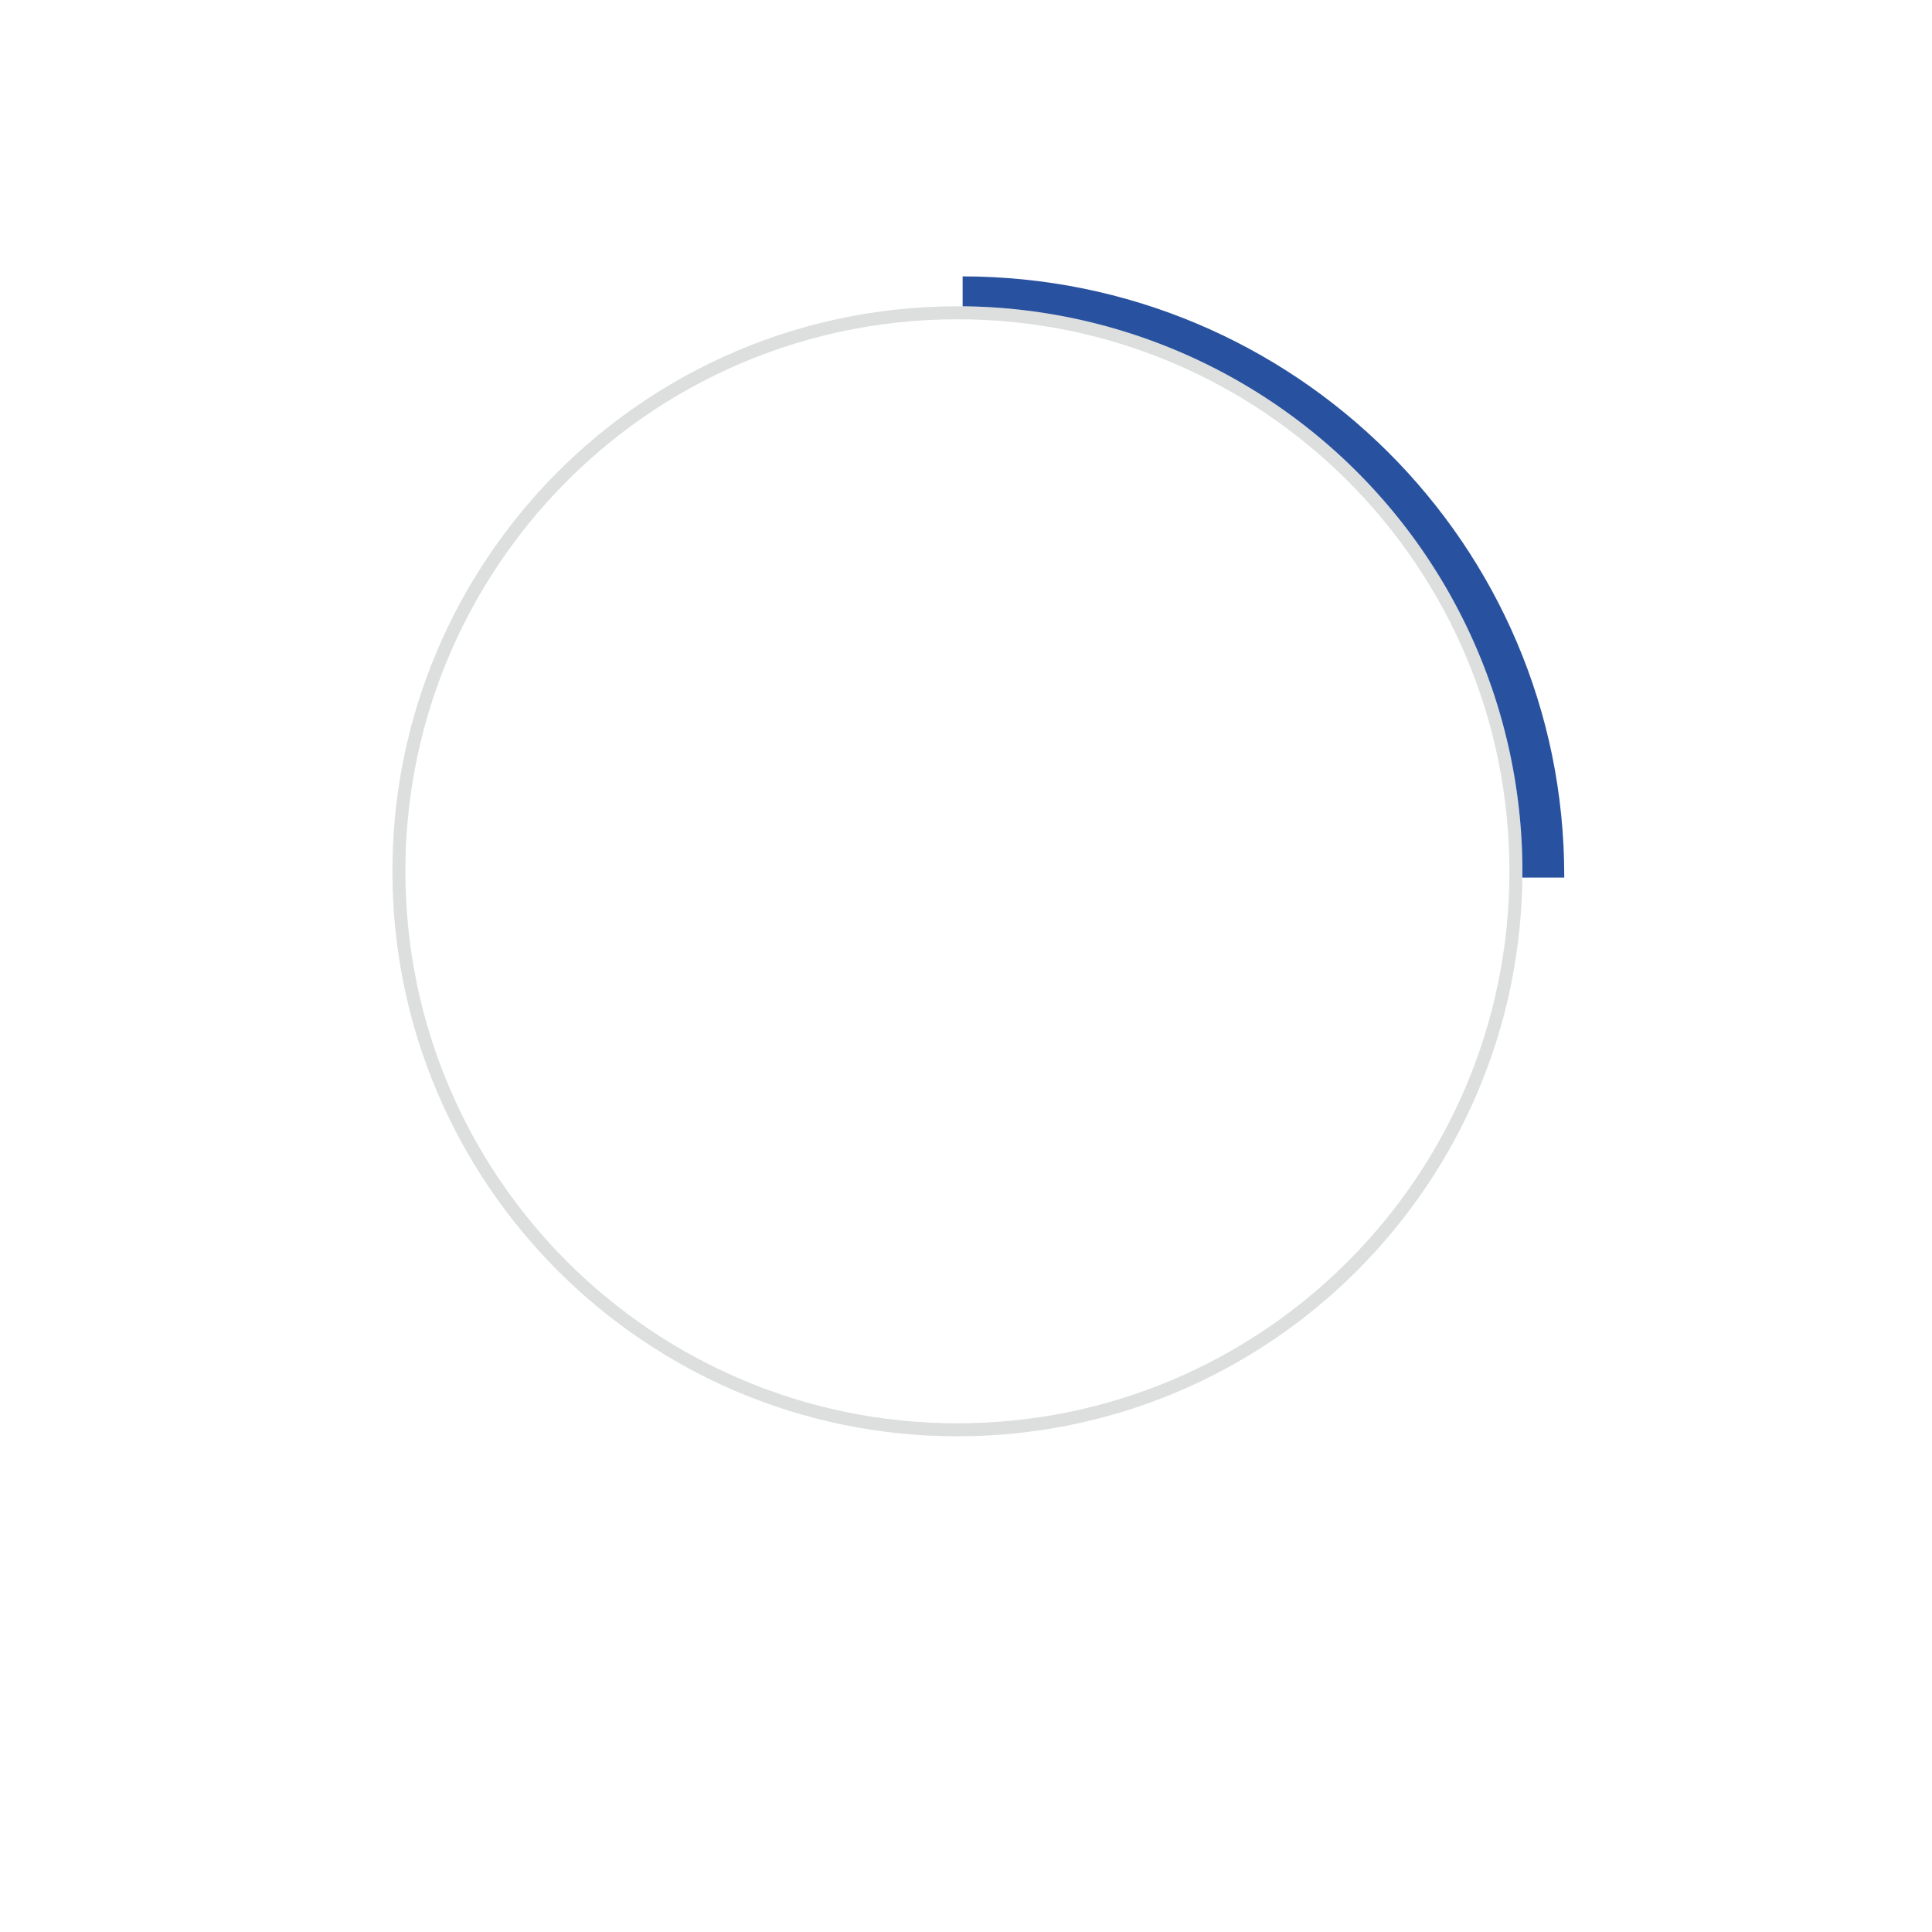 <svg xmlns="http://www.w3.org/2000/svg" xmlns:xlink="http://www.w3.org/1999/xlink" width="296.67" height="296.67" viewBox="0 0 296.67 296.67">
  <defs>
    <style>
      .cls-1, .cls-2 {
        fill: #fff;
      }

      .cls-3, .cls-4, .cls-5 {
        stroke: none;
      }

      .cls-4 {
        fill: #2852a0;
      }

      .cls-5 {
        fill: rgba(89,97,93,0.2);
      }

      .cls-6 {
        filter: url(#Ellipse_32);
      }
    </style>
    <filter id="Ellipse_32" x="0" y="0" width="296.67" height="296.67" filterUnits="userSpaceOnUse">
      <feOffset dy="15" input="SourceAlpha"/>
      <feGaussianBlur stdDeviation="10" result="blur"/>
      <feFlood flood-color="#151d41" flood-opacity="0.059"/>
      <feComposite operator="in" in2="blur"/>
      <feComposite in="SourceGraphic"/>
    </filter>
  </defs>
  <g id="ellipse_text_the_power" data-name="ellipse text the power" transform="translate(-432.746 -2476)">
    <g class="cls-6" transform="matrix(1, 0, 0, 1, 432.75, 2476)">
      <ellipse id="Ellipse_32-2" data-name="Ellipse 32" class="cls-1" cx="118.335" cy="118.335" rx="118.335" ry="118.335" transform="translate(30 15)"/>
    </g>
    <g id="Subtraction_19" data-name="Subtraction 19" class="cls-2" transform="translate(580.564 2518.438)">
      <path class="cls-3" d="M 84.577 84.823 L 7.5 84.823 L 7.5 7.833 C 10.719 8.116 13.913 8.579 17.056 9.218 C 22.508 10.329 27.872 11.986 32.999 14.144 C 38.032 16.263 42.887 18.886 47.43 21.941 C 51.929 24.965 56.161 28.441 60.009 32.271 C 63.854 36.097 67.345 40.309 70.385 44.787 C 73.453 49.306 76.087 54.136 78.213 59.14 C 80.379 64.237 82.043 69.57 83.157 74.992 C 83.822 78.224 84.296 81.511 84.577 84.823 Z"/>
      <path class="cls-4" d="M 75.975 77.323 C 75.922 77.049 75.867 76.776 75.811 76.503 C 74.796 71.568 73.282 66.713 71.31 62.073 C 69.374 57.516 66.975 53.117 64.18 48.999 C 61.408 44.916 58.225 41.076 54.719 37.587 C 51.208 34.093 47.348 30.923 43.246 28.165 C 39.103 25.38 34.677 22.988 30.089 21.057 C 25.417 19.09 20.528 17.579 15.559 16.568 C 15.373 16.53 15.187 16.492 15 16.456 L 15 77.323 L 75.975 77.323 M 92.382 92.323 L 92.381 92.323 L 92.382 92.323 Z M 92.382 92.323 L -1.065705964720109e-05 92.323 L -1.065705964720109e-05 8.53207257023314e-06 C 6.247 0.006 12.489 0.635 18.552 1.869 C 24.488 3.078 30.327 4.882 35.909 7.232 C 41.387 9.538 46.671 12.393 51.615 15.717 C 56.509 19.007 61.113 22.788 65.3 26.954 C 69.484 31.119 73.282 35.701 76.591 40.575 C 79.931 45.496 82.799 50.756 85.116 56.207 C 87.476 61.761 89.289 67.573 90.504 73.482 C 91.75 79.546 92.382 85.786 92.382 92.03 C 92.382 92.127 92.382 92.225 92.382 92.322 L 92.382 92.323 Z"/>
    </g>
    <g id="Path_650" data-name="Path 650" class="cls-2" transform="translate(493 2523.03)">
      <path class="cls-3" d="M86.762,0A86.76,86.76,0,1,1,22,29.023,86.762,86.762,0,0,1,86.762,0Z"/>
      <path class="cls-5" d="M 86.762 2 C 80.578 2 74.408 2.669 68.423 3.988 C 62.602 5.271 56.903 7.18 51.482 9.663 C 46.162 12.099 41.074 15.105 36.362 18.595 C 31.688 22.057 27.358 26.013 23.494 30.353 C 16.701 37.984 11.395 46.643 7.723 56.09 C 3.926 65.862 2 76.181 2 86.762 C 2 92.514 2.579 98.262 3.722 103.846 C 4.836 109.288 6.497 114.64 8.66 119.754 C 10.784 124.776 13.414 129.62 16.475 134.152 C 19.507 138.64 22.99 142.861 26.826 146.698 C 30.662 150.534 34.883 154.016 39.372 157.049 C 43.903 160.11 48.747 162.739 53.769 164.864 C 58.884 167.027 64.236 168.688 69.677 169.802 C 75.261 170.944 81.009 171.524 86.762 171.524 C 92.514 171.524 98.262 170.944 103.846 169.802 C 109.288 168.688 114.64 167.027 119.754 164.864 C 124.776 162.739 129.62 160.11 134.151 157.049 C 138.64 154.016 142.861 150.534 146.697 146.698 C 150.534 142.861 154.016 138.64 157.049 134.152 C 160.11 129.62 162.739 124.776 164.863 119.754 C 167.027 114.64 168.688 109.288 169.801 103.846 C 170.944 98.262 171.524 92.514 171.524 86.762 C 171.524 81.01 170.944 75.261 169.801 69.677 C 168.688 64.236 167.027 58.884 164.863 53.769 C 162.739 48.747 160.11 43.903 157.049 39.372 C 154.016 34.883 150.534 30.662 146.697 26.826 C 142.861 22.99 138.64 19.507 134.151 16.475 C 129.62 13.414 124.776 10.784 119.754 8.66 C 114.64 6.497 109.288 4.836 103.846 3.722 C 98.262 2.579 92.514 2 86.762 2 M 86.762 0 C 134.679 0 173.524 38.845 173.524 86.762 C 173.524 134.679 134.679 173.524 86.762 173.524 C 38.845 173.524 -1.52587890625e-05 134.679 -1.52587890625e-05 86.762 C -1.52587890625e-05 64.624 8.291 44.423 22 29.023 C 37.829 11.243 60.982 0 86.762 0 Z"/>
    </g>
  </g>
</svg>

